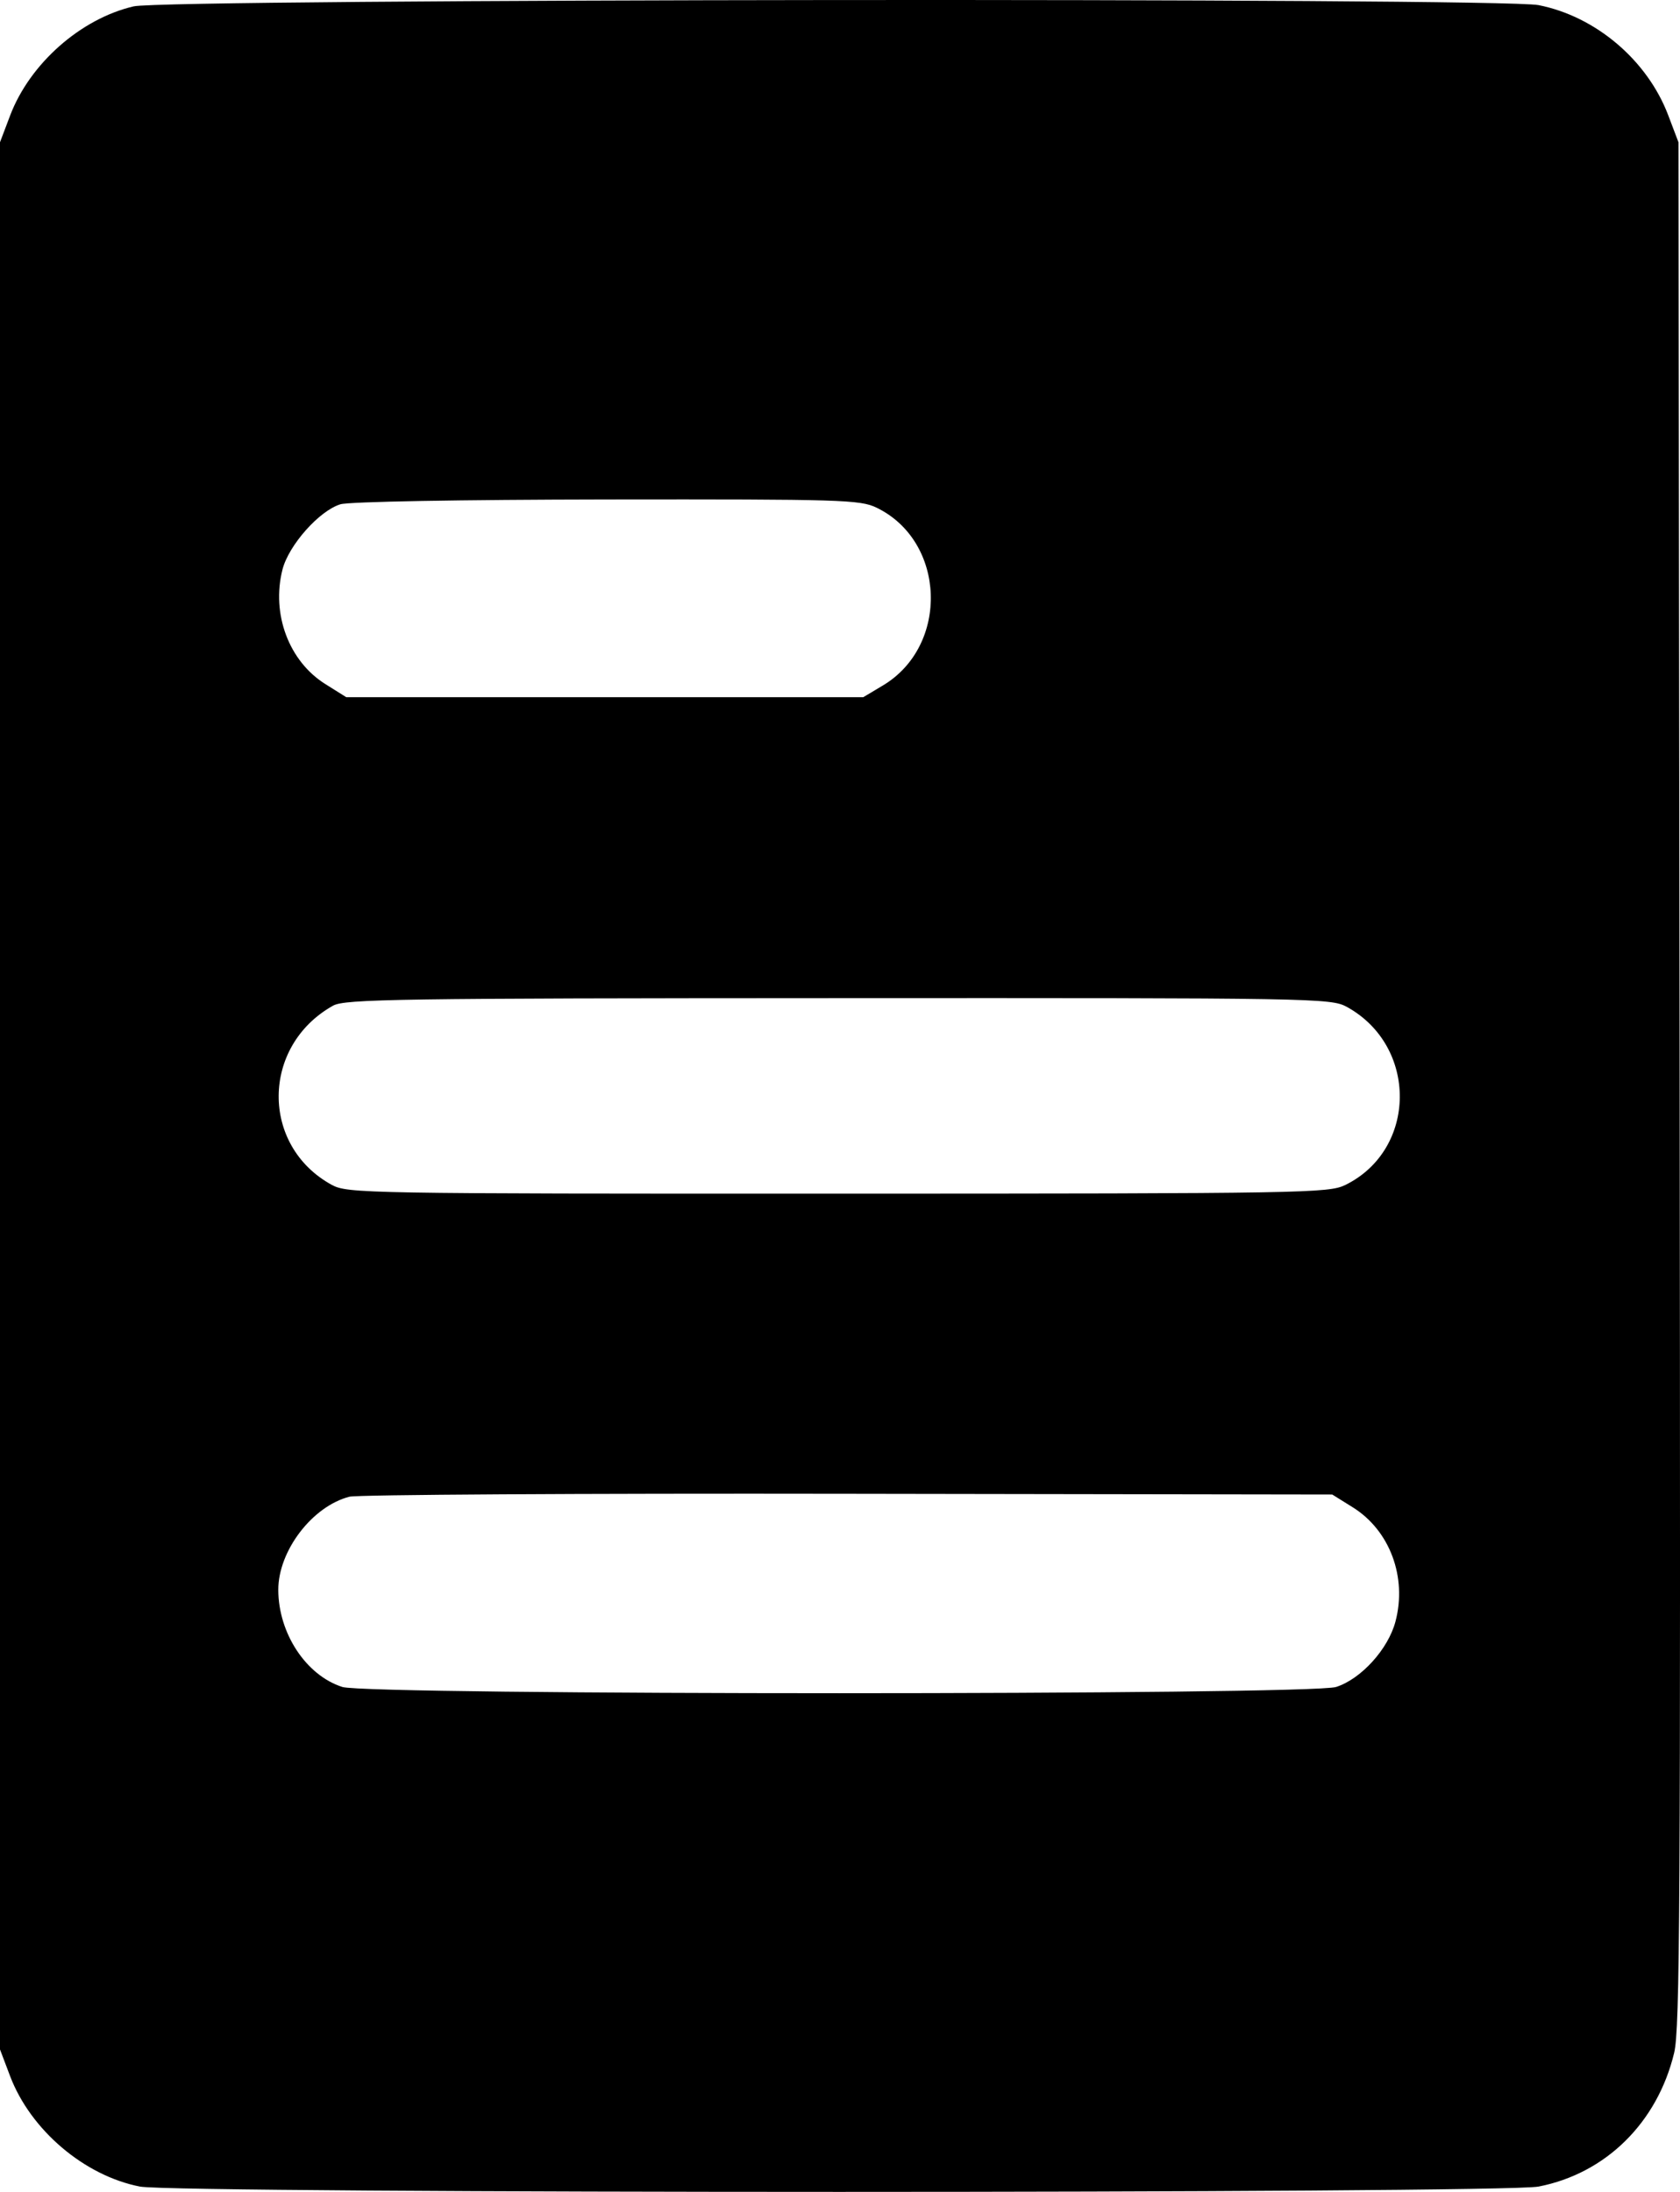 <svg width="23" height="30" viewBox="0 0 23 30" fill="none" xmlns="http://www.w3.org/2000/svg">
<path fill-rule="evenodd" clip-rule="evenodd" d="M1.83 0.087C1.105 0.256 0.409 0.87 0.139 1.58L0 1.947V14.998V28.05L0.139 28.417C0.419 29.153 1.155 29.779 1.916 29.927C2.415 30.024 20.564 30.024 21.063 29.927C21.984 29.748 22.69 29.052 22.92 28.097C22.999 27.767 23.009 26.148 22.995 14.834L22.979 1.947L22.839 1.578C22.553 0.824 21.846 0.224 21.063 0.07C20.534 -0.034 2.281 -0.017 1.83 0.087ZM12 6.948C12.95 7.407 13.001 8.836 12.087 9.382L11.819 9.542H8.28H4.74L4.456 9.364C3.956 9.052 3.713 8.405 3.867 7.796C3.952 7.462 4.37 6.991 4.66 6.902C4.776 6.866 6.304 6.839 8.31 6.836C11.524 6.832 11.776 6.84 12 6.948ZM18.437 13.78C19.414 14.315 19.404 15.733 18.419 16.218C18.19 16.33 17.872 16.336 11.472 16.337C4.989 16.338 4.758 16.334 4.542 16.217C3.565 15.682 3.575 14.315 4.56 13.764C4.721 13.674 5.458 13.663 11.477 13.661C17.991 13.658 18.221 13.662 18.437 13.78ZM18.523 20.632C19.027 20.948 19.265 21.585 19.105 22.192C19.006 22.57 18.634 22.98 18.292 23.089C17.934 23.203 5.044 23.203 4.687 23.089C4.191 22.931 3.811 22.355 3.81 21.76C3.809 21.226 4.276 20.615 4.784 20.485C4.892 20.457 7.963 20.439 11.61 20.445L18.239 20.455L18.523 20.632Z" fill="black"/>
</svg>
